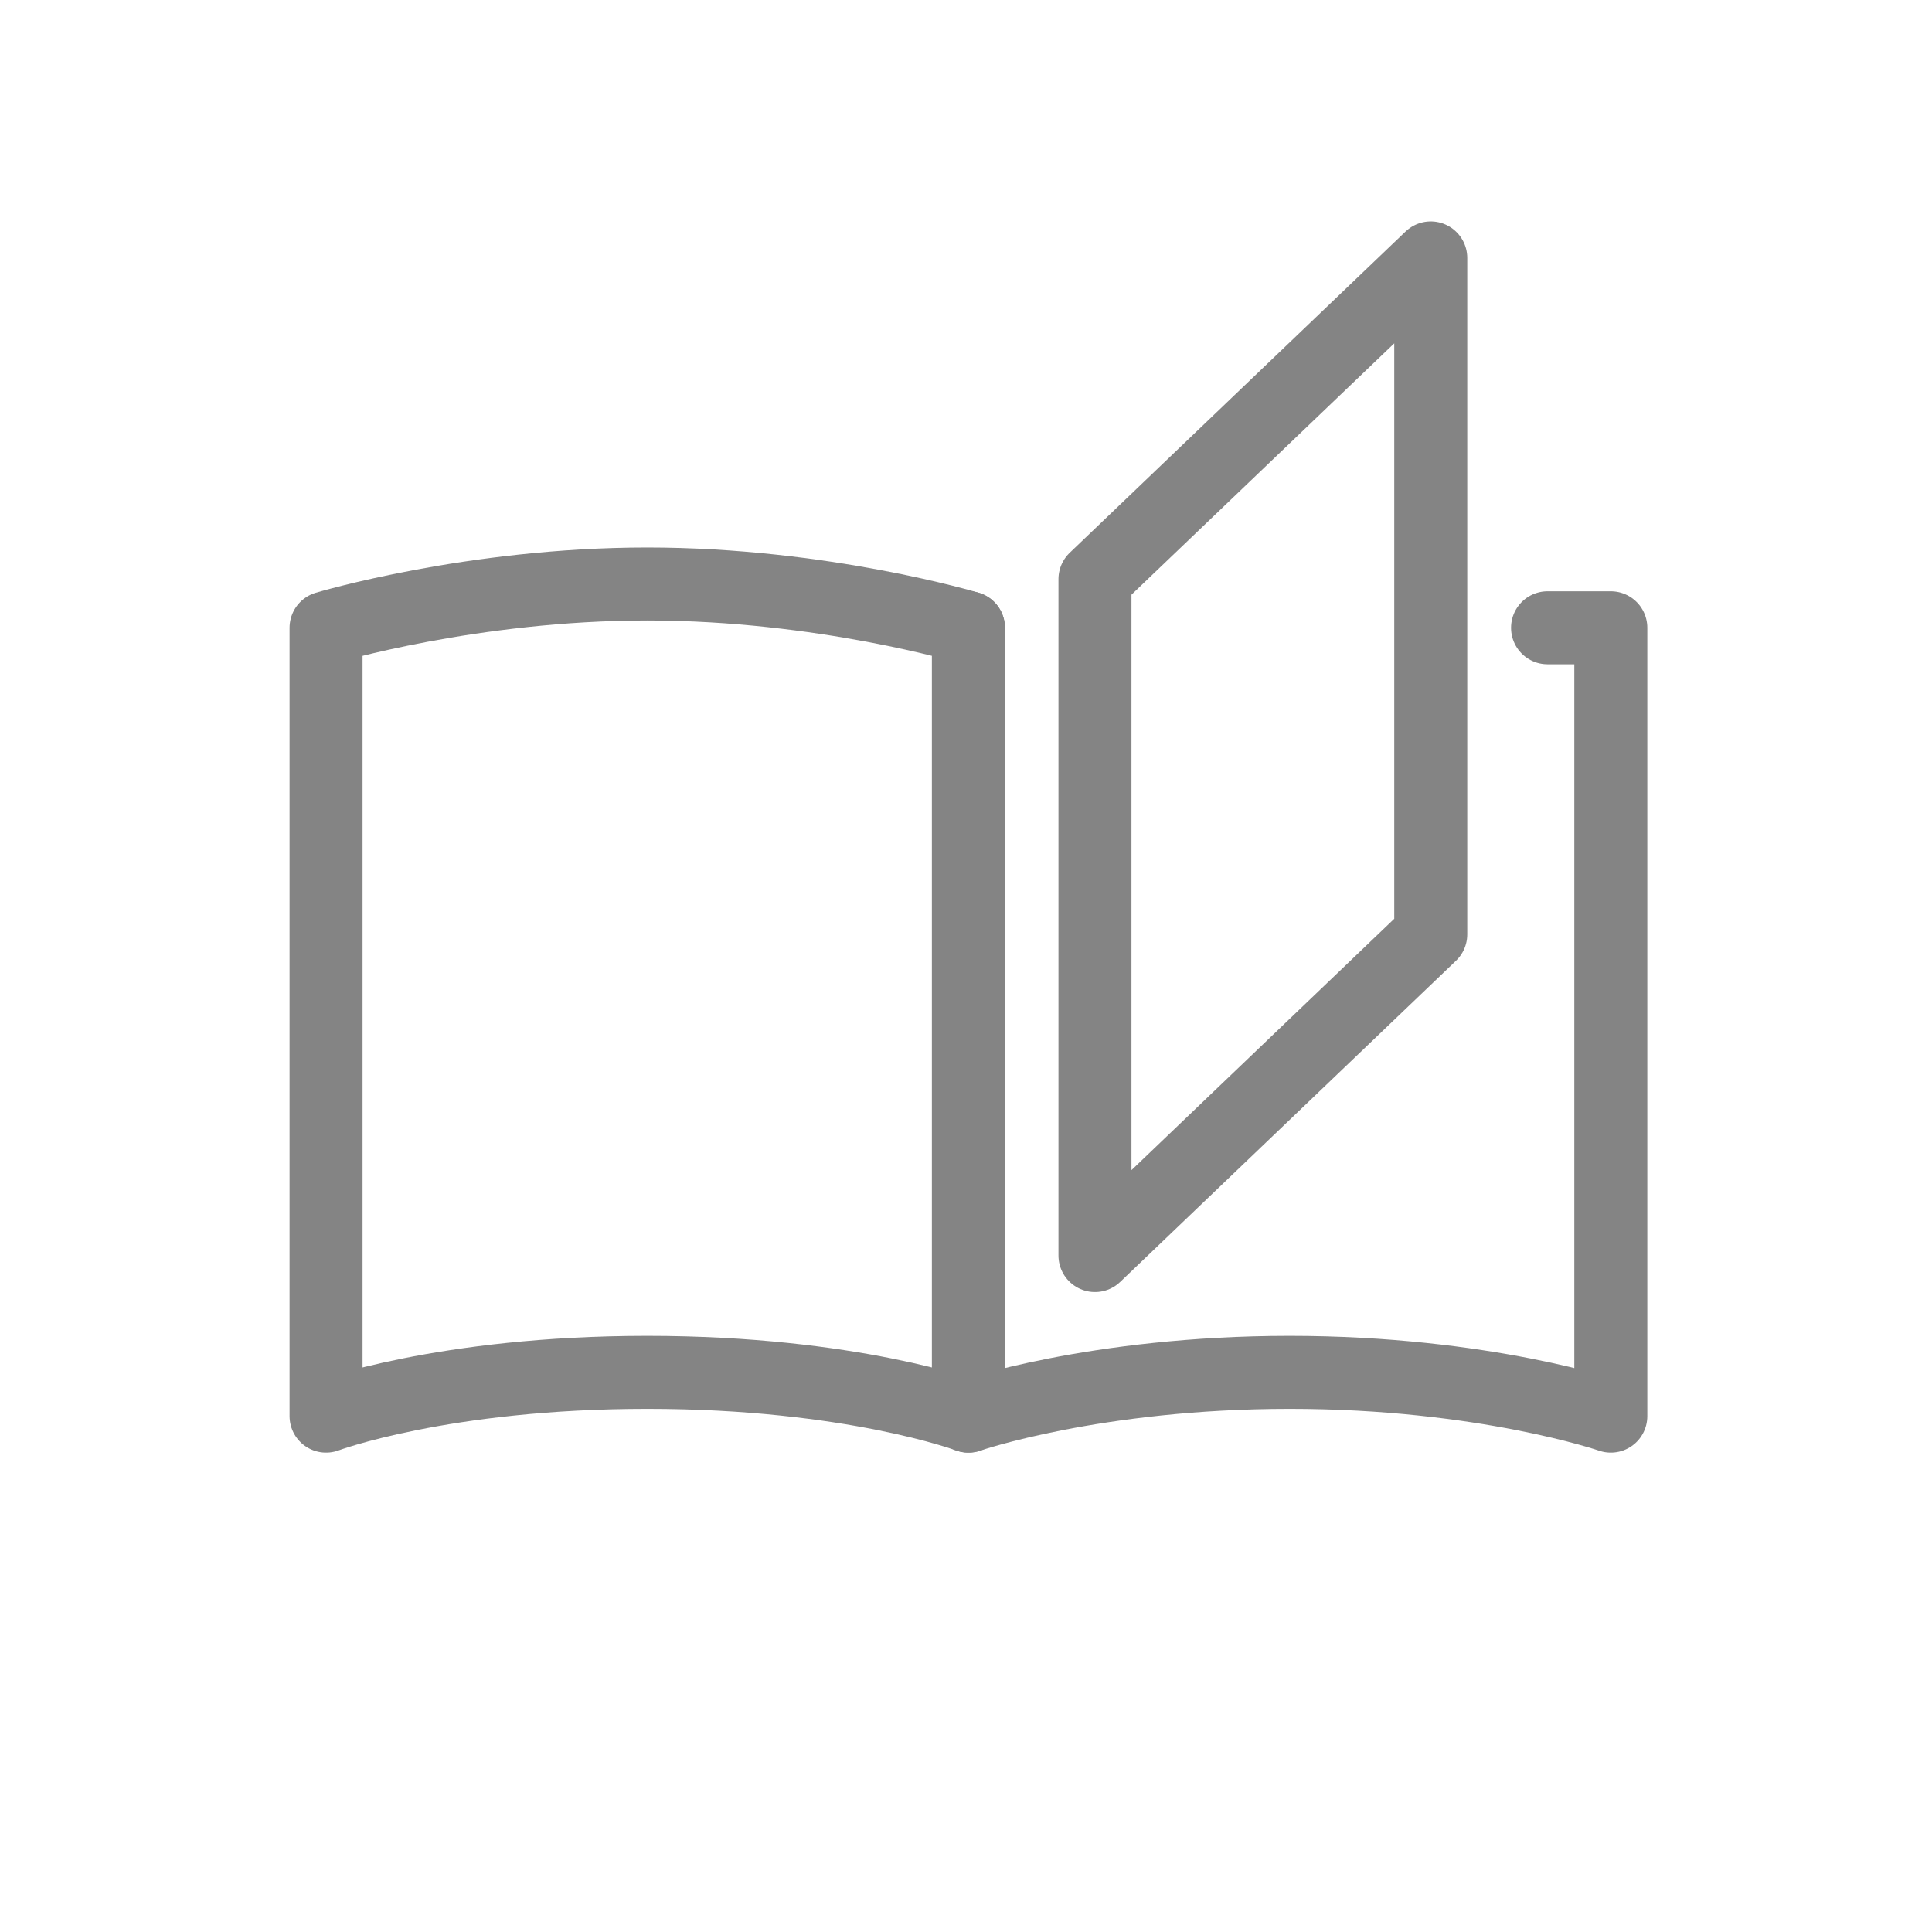 <?xml version="1.0" encoding="utf-8"?>
<!-- Generator: Adobe Illustrator 27.6.1, SVG Export Plug-In . SVG Version: 6.00 Build 0)  -->
<svg version="1.1" id="Layer_1" xmlns="http://www.w3.org/2000/svg" xmlns:xlink="http://www.w3.org/1999/xlink" x="0px" y="0px"
	 viewBox="0 0 39.7 39.7" style="enable-background:new 0 0 39.7 39.7;" xml:space="preserve">
<style type="text/css">
	.st0{fill:none;stroke:#848484;stroke-width:1.5;stroke-linecap:round;stroke-linejoin:round;}
</style>
<g>
	<path class="st0" d="M19.9,29.1c0,0-2.4-0.9-6.6-0.9s-6.6,0.9-6.6,0.9V21v-8.1c0,0,3-0.9,6.6-0.9s6.6,0.9,6.6,0.9V21V29.1z"/>
	<path class="st0" d="M31.8,12.9h1.3V21v8.1c0,0-2.6-0.9-6.6-0.9s-6.6,0.9-6.6,0.9V21v-8.1"/>
	<polygon class="st0" points="29.4,19.2 22.5,25.8 22.5,11.9 29.4,5.3 	"/>
</g>
</svg>
